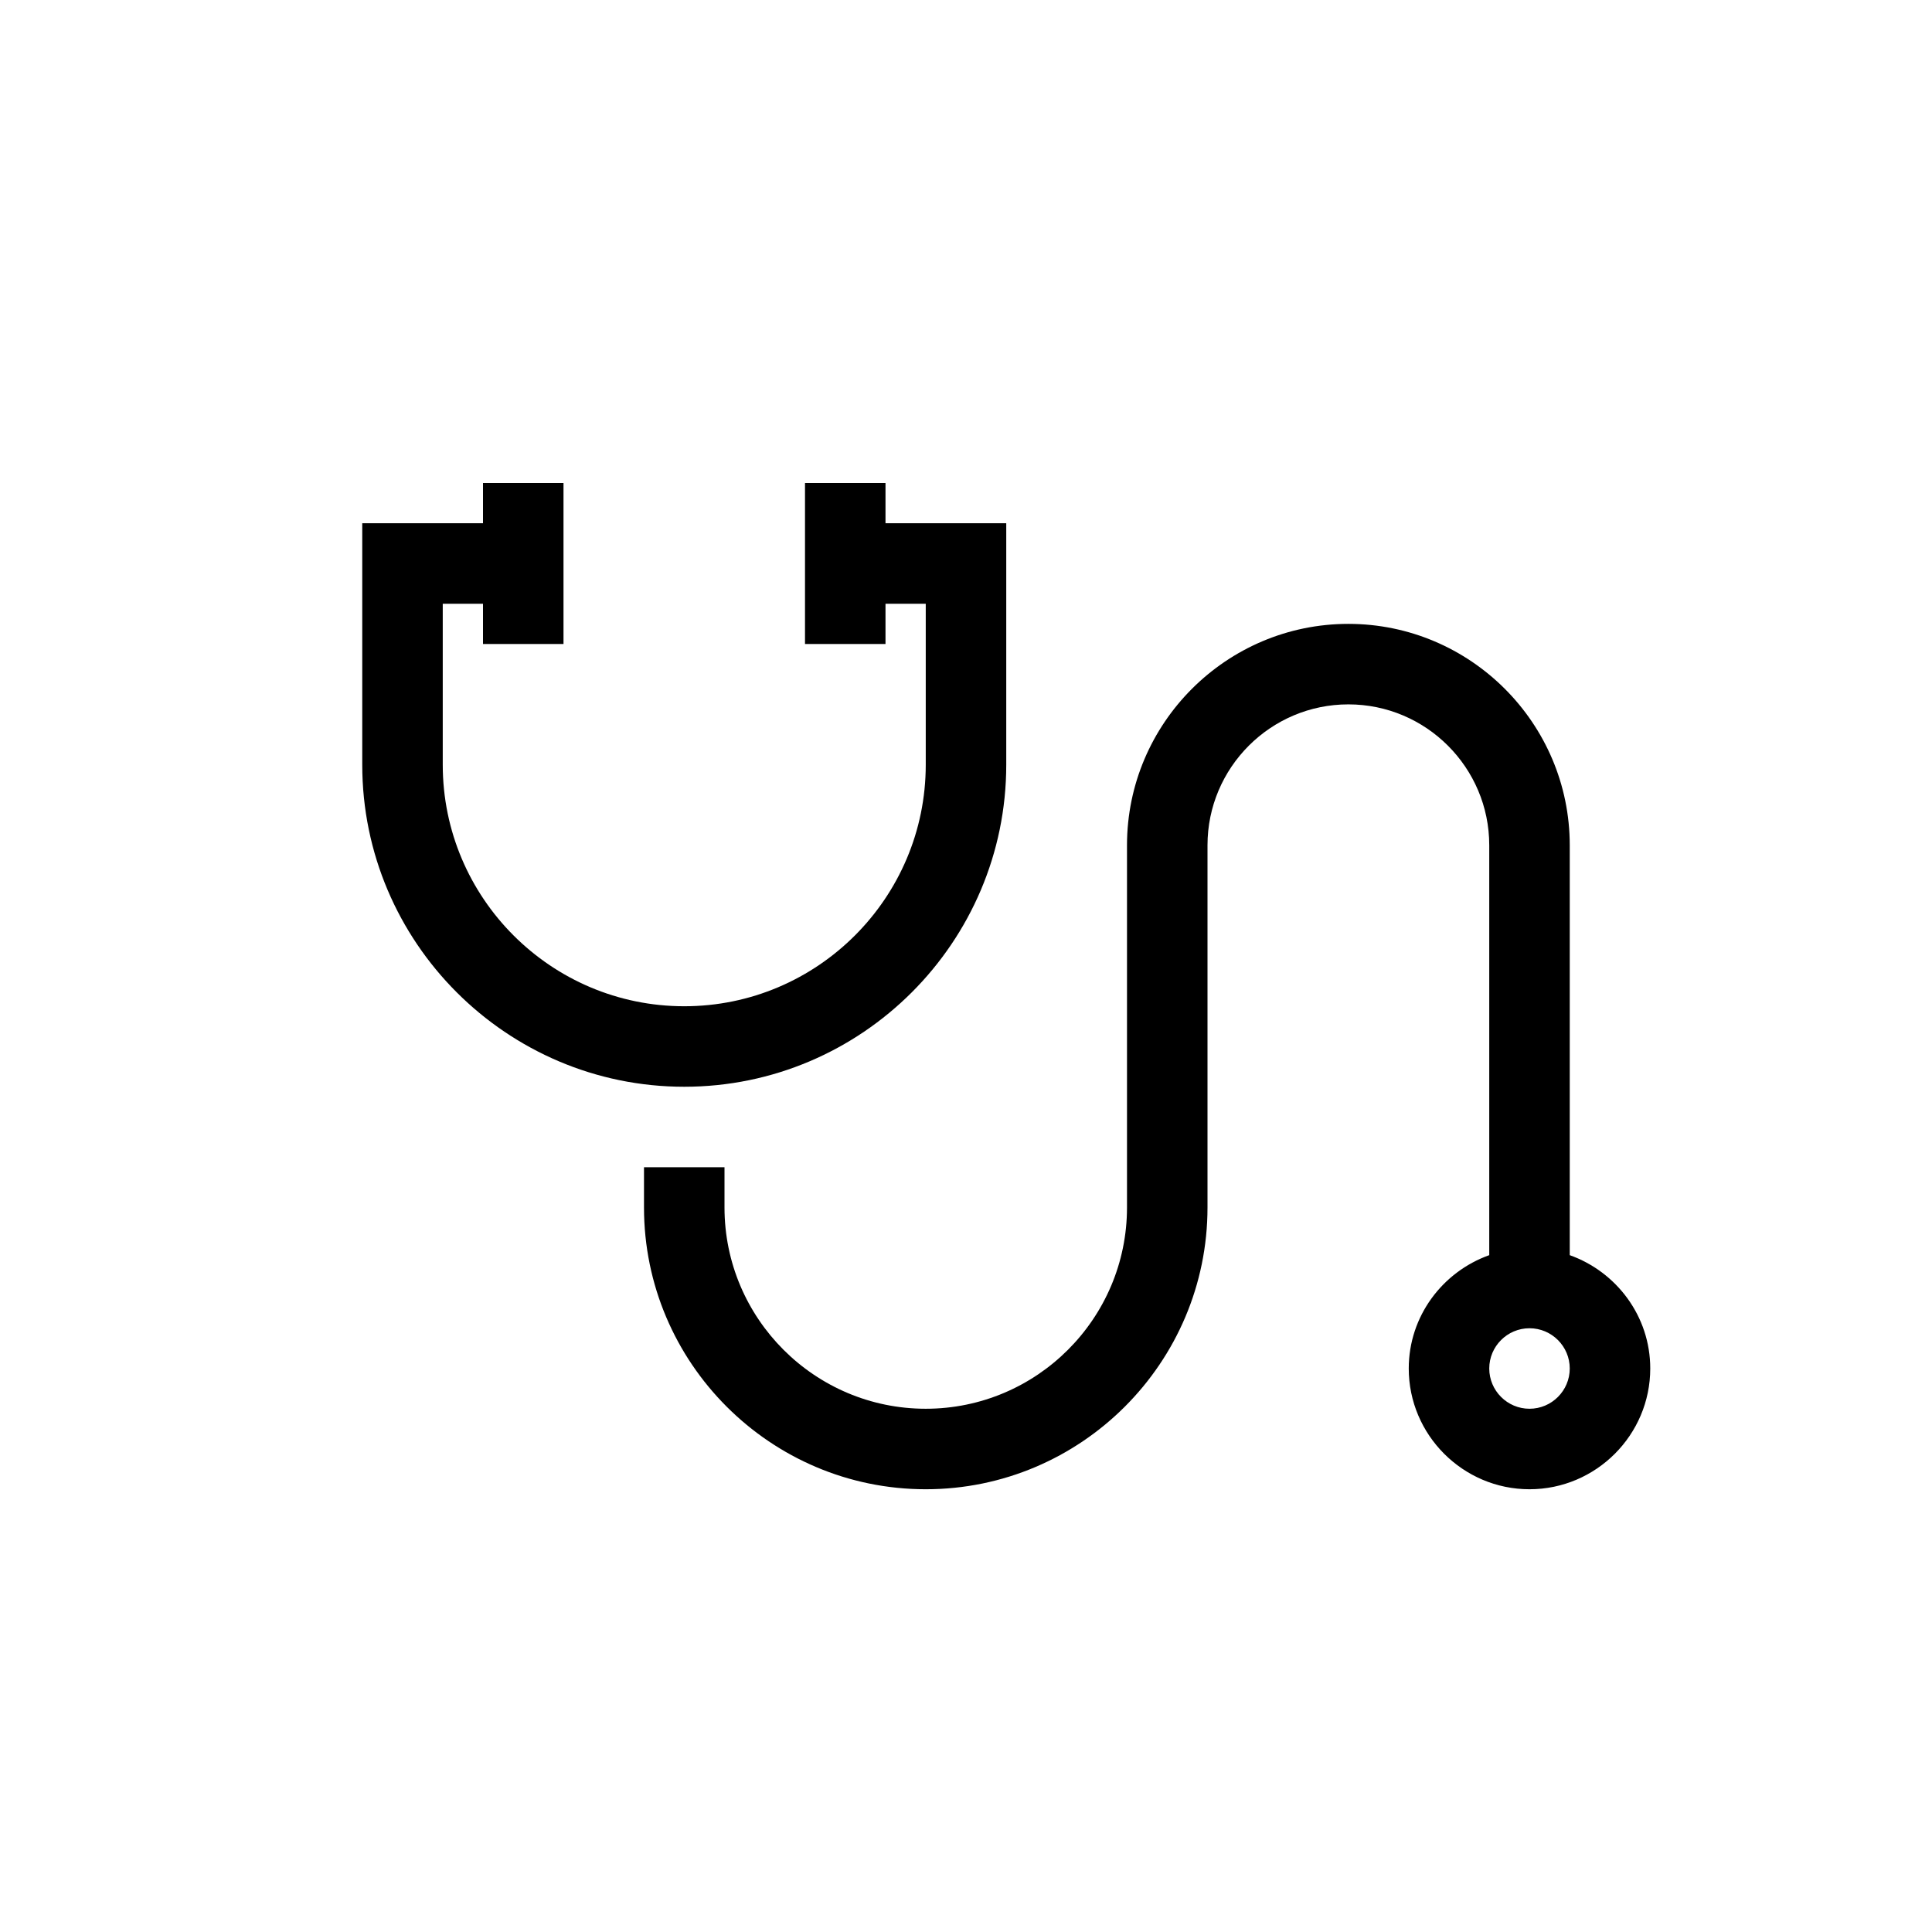 <?xml version="1.0" encoding="UTF-8"?>
<svg xmlns="http://www.w3.org/2000/svg" xmlns:xlink="http://www.w3.org/1999/xlink" width="48pt" height="48pt" viewBox="0 0 48 48" version="1.1">
<g id="surface1">
<path style=" stroke:none;fill-rule:nonzero;fill:rgb(0%,0%,0%);fill-opacity:1;" d="M 39 34 C 39 33.449 38.551 33 38 33 C 37.449 33 37 33.449 37 34 C 37 34.551 37.449 35 38 35 C 38.551 35 39 34.551 39 34 M 41 34 C 41 35.652 39.652 37 38 37 C 36.348 37 35 35.652 35 34 C 35 32.699 35.84 31.598 37 31.184 L 37 21 C 37 19.07 35.43 17.5 33.5 17.5 C 31.57 17.5 30 19.07 30 21 L 30 30 C 30 33.859 26.859 37 23 37 C 19.141 37 16 33.859 16 30 L 16 29 L 18 29 L 18 30 C 18 32.758 20.242 35 23 35 C 25.758 35 28 32.758 28 30 L 28 21 C 28 17.969 30.469 15.5 33.5 15.5 C 36.531 15.5 39 17.969 39 21 L 39 31.184 C 40.16 31.598 41 32.699 41 34 M 9 19 L 9 13 L 12 13 L 12 12 L 14 12 L 14 16 L 12 16 L 12 15 L 11 15 L 11 19 C 11 22.309 13.691 25 17 25 C 20.309 25 23 22.309 23 19 L 23 15 L 22 15 L 22 16 L 20 16 L 20 12 L 22 12 L 22 13 L 25 13 L 25 19 C 25 23.41 21.41 27 17 27 C 12.59 27 9 23.41 9 19 "/>
</g>
</svg>
